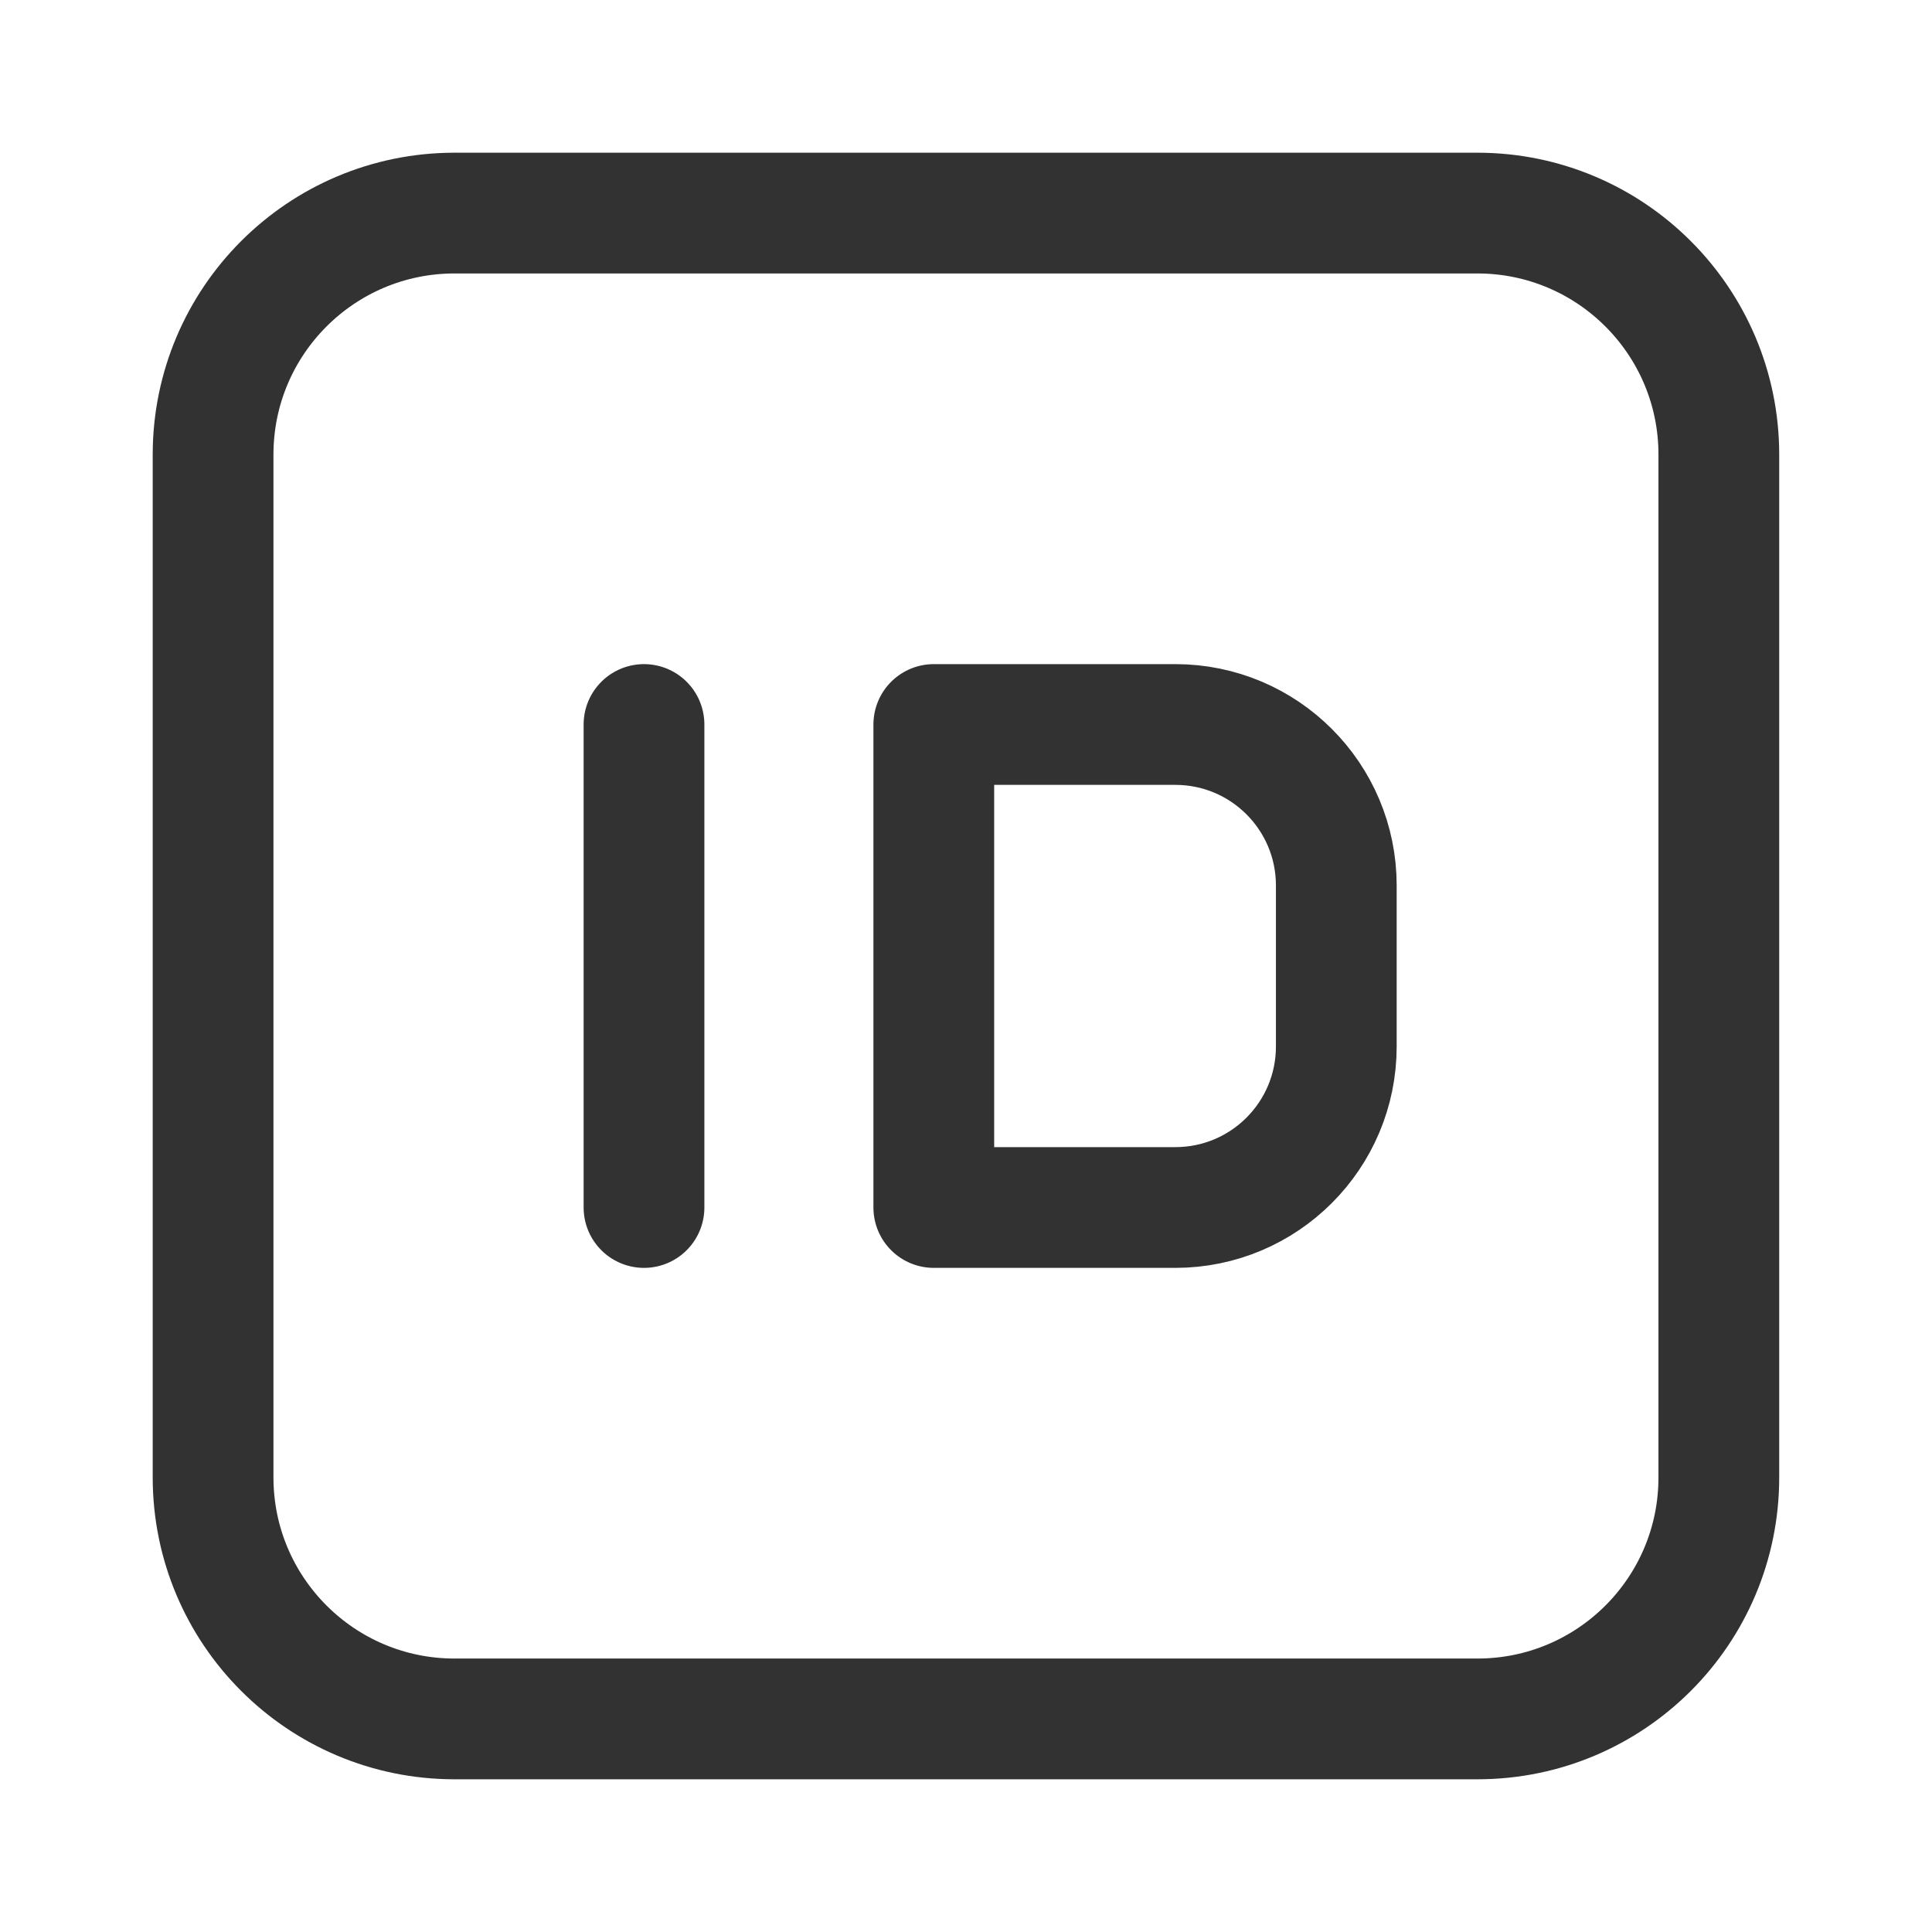 <?xml version="1.0" encoding="UTF-8"?><svg version="1.1" viewBox="0 0 24 24" xmlns="http://www.w3.org/2000/svg" xmlns:xlink="http://www.w3.org/1999/xlink"><!--Generated by IJSVG (https://github.com/iconjar/IJSVG)--><g fill="none"><path d="M0,0h24v24h-24v-24Z"></path><path stroke="#323232" stroke-linecap="round" stroke-linejoin="round" stroke-width="1.5" d="M8,15v-6"></path><path stroke="#323232" stroke-linecap="round" stroke-linejoin="round" stroke-width="1.5" d="M14.6,15h-3v-6h3c1.105,0 2,0.895 2,2v2c0,1.105 -0.895,2 -2,2Z"></path><path stroke="#323232" stroke-linecap="round" stroke-linejoin="round" stroke-width="1.5" d="M18.353,21.353h-12.706c-1.657,0 -3,-1.343 -3,-3v-12.706c0,-1.657 1.343,-3 3,-3h12.705c1.657,0 3,1.343 3,3v12.705c0.001,1.658 -1.342,3.001 -2.999,3.001Z"></path></g></svg>